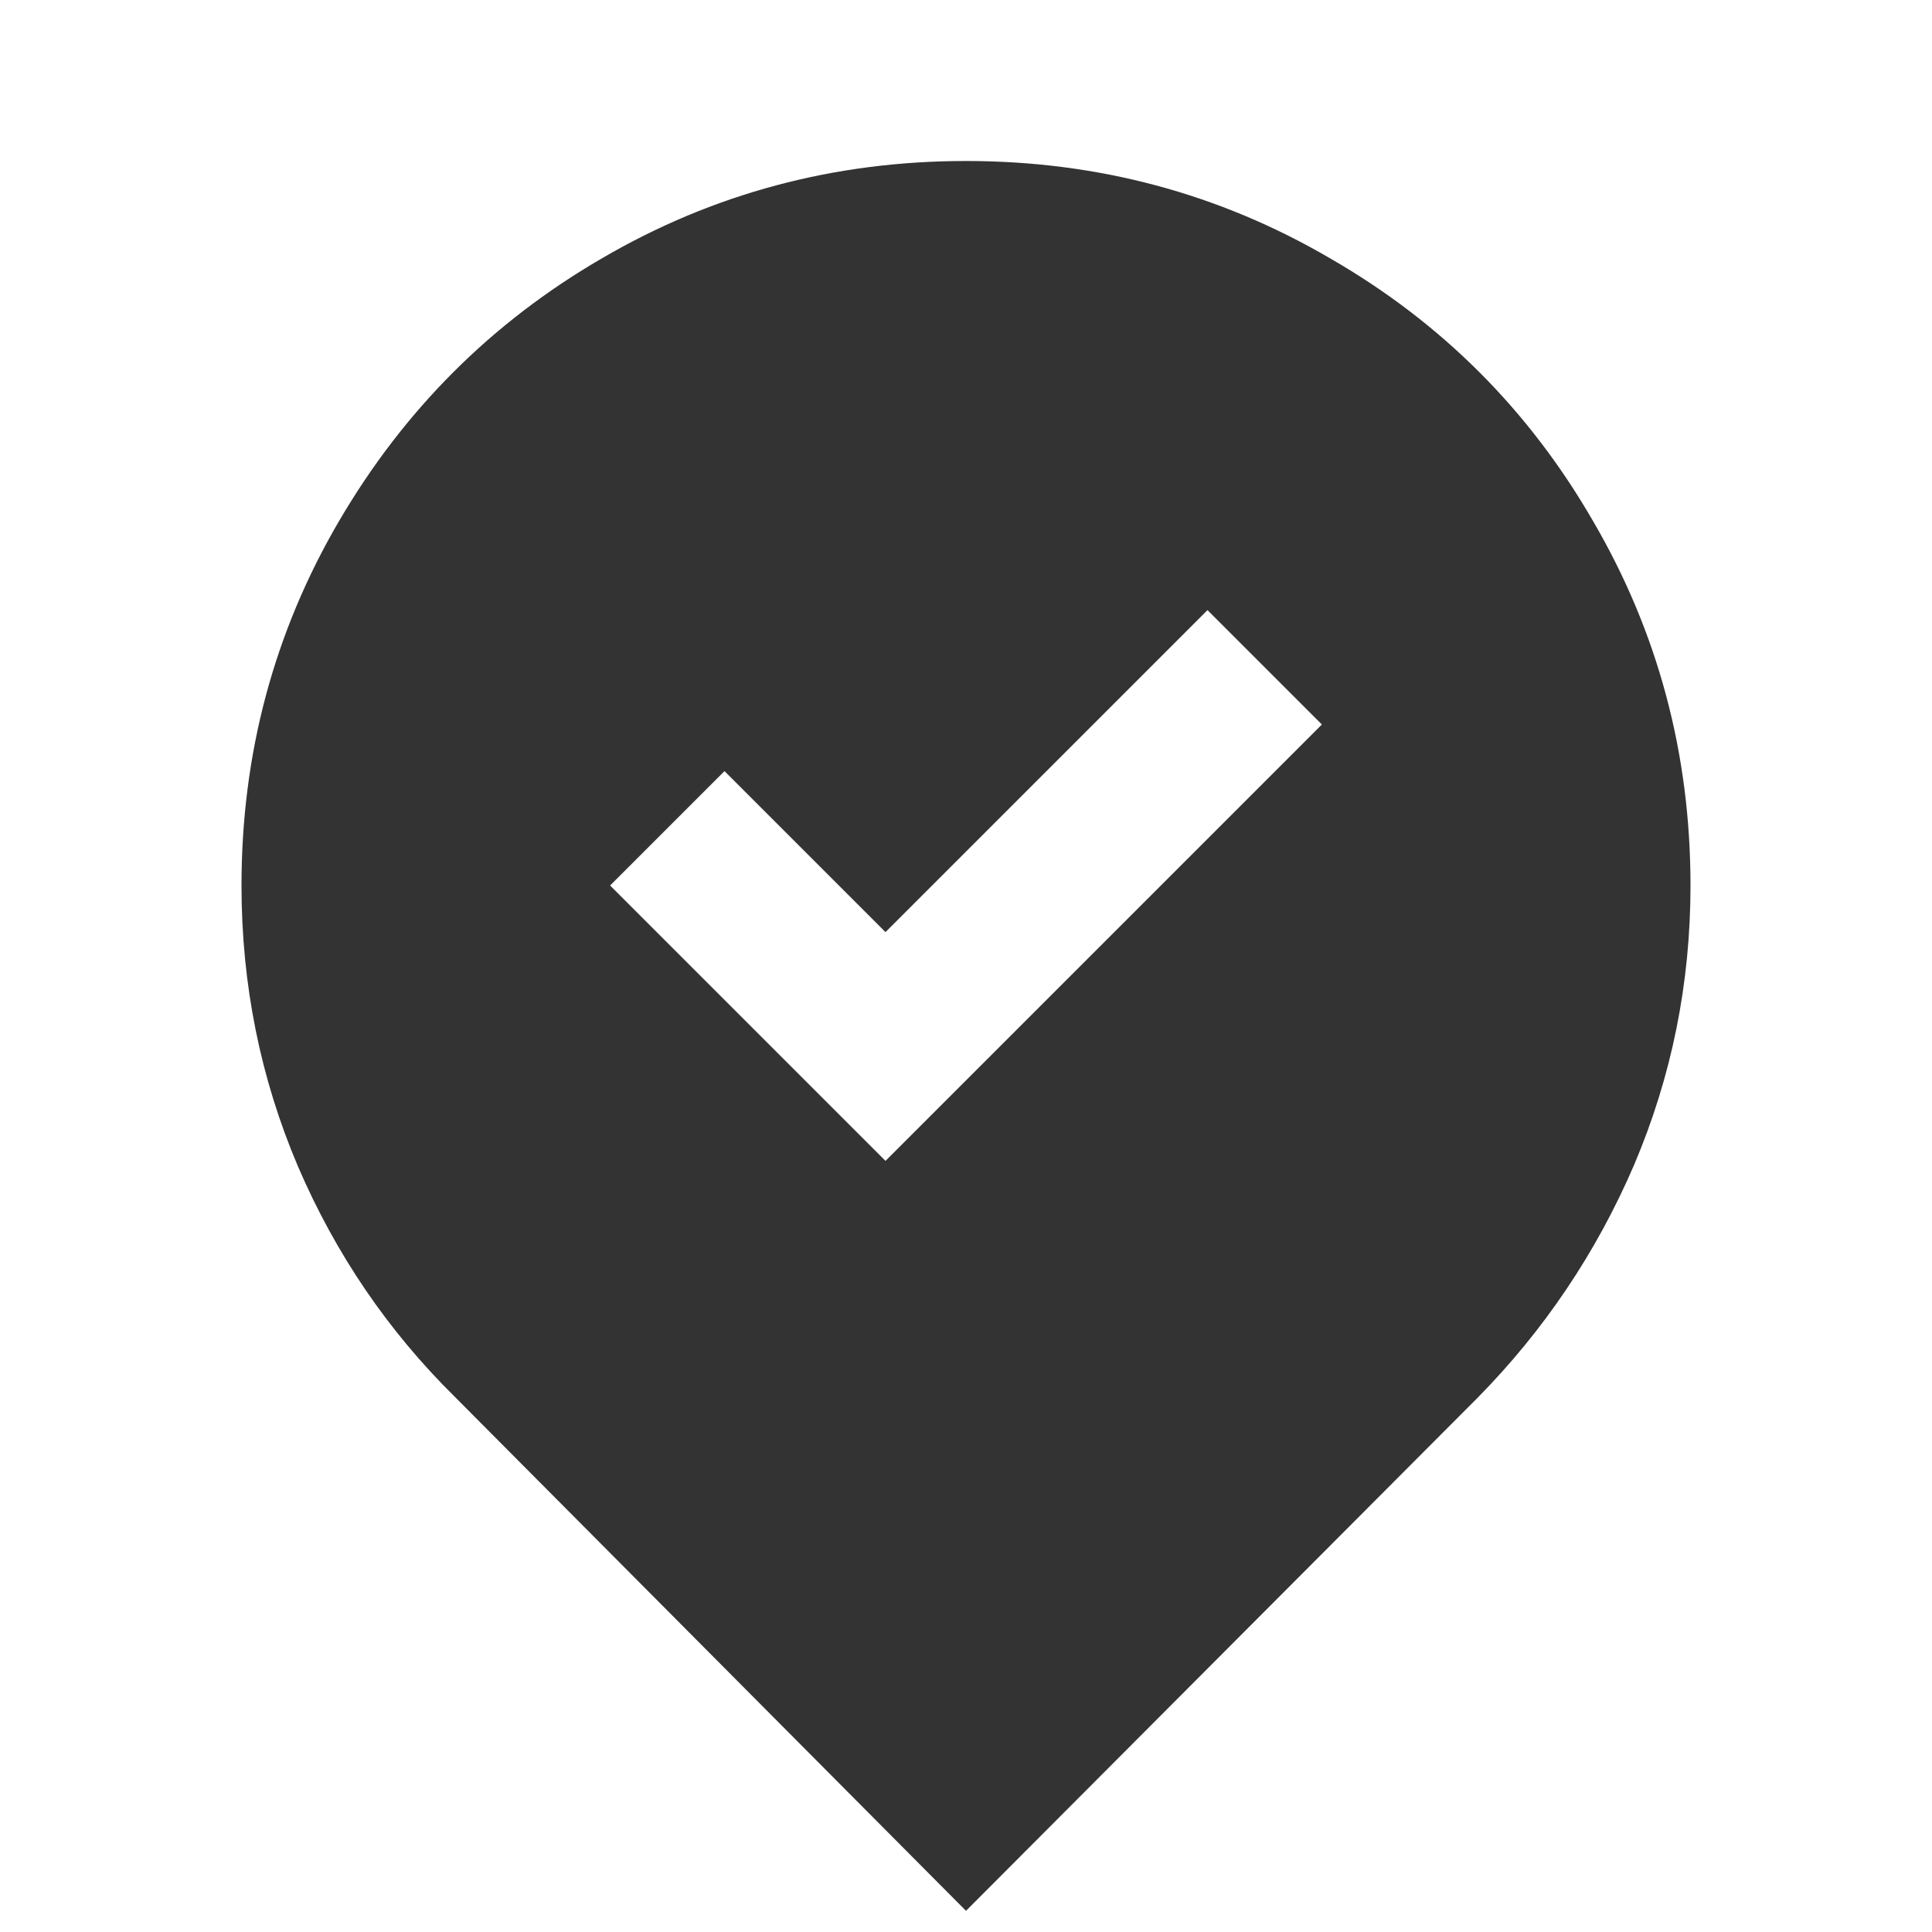 <svg width="24" height="24" viewBox="0 0 24 24" fill="none" xmlns="http://www.w3.org/2000/svg">
<path d="M3 11C3 9.363 3.404 7.854 4.211 6.474C5.018 5.094 6.105 4.006 7.474 3.211C8.854 2.404 10.363 2 12 2C13.637 2 15.146 2.404 16.526 3.211C17.906 4.006 18.994 5.094 19.79 6.474C20.596 7.854 21 9.363 21 11C21 12.216 20.766 13.374 20.298 14.474C19.83 15.561 19.181 16.526 18.351 17.368L12 23.737L5.649 17.351C4.819 16.532 4.17 15.579 3.702 14.491C3.234 13.392 3 12.228 3 11ZM11 14.421L16.421 9L15 7.579L11 11.579L9 9.579L7.579 11L11 14.421Z" fill="#333333"/>
</svg>
